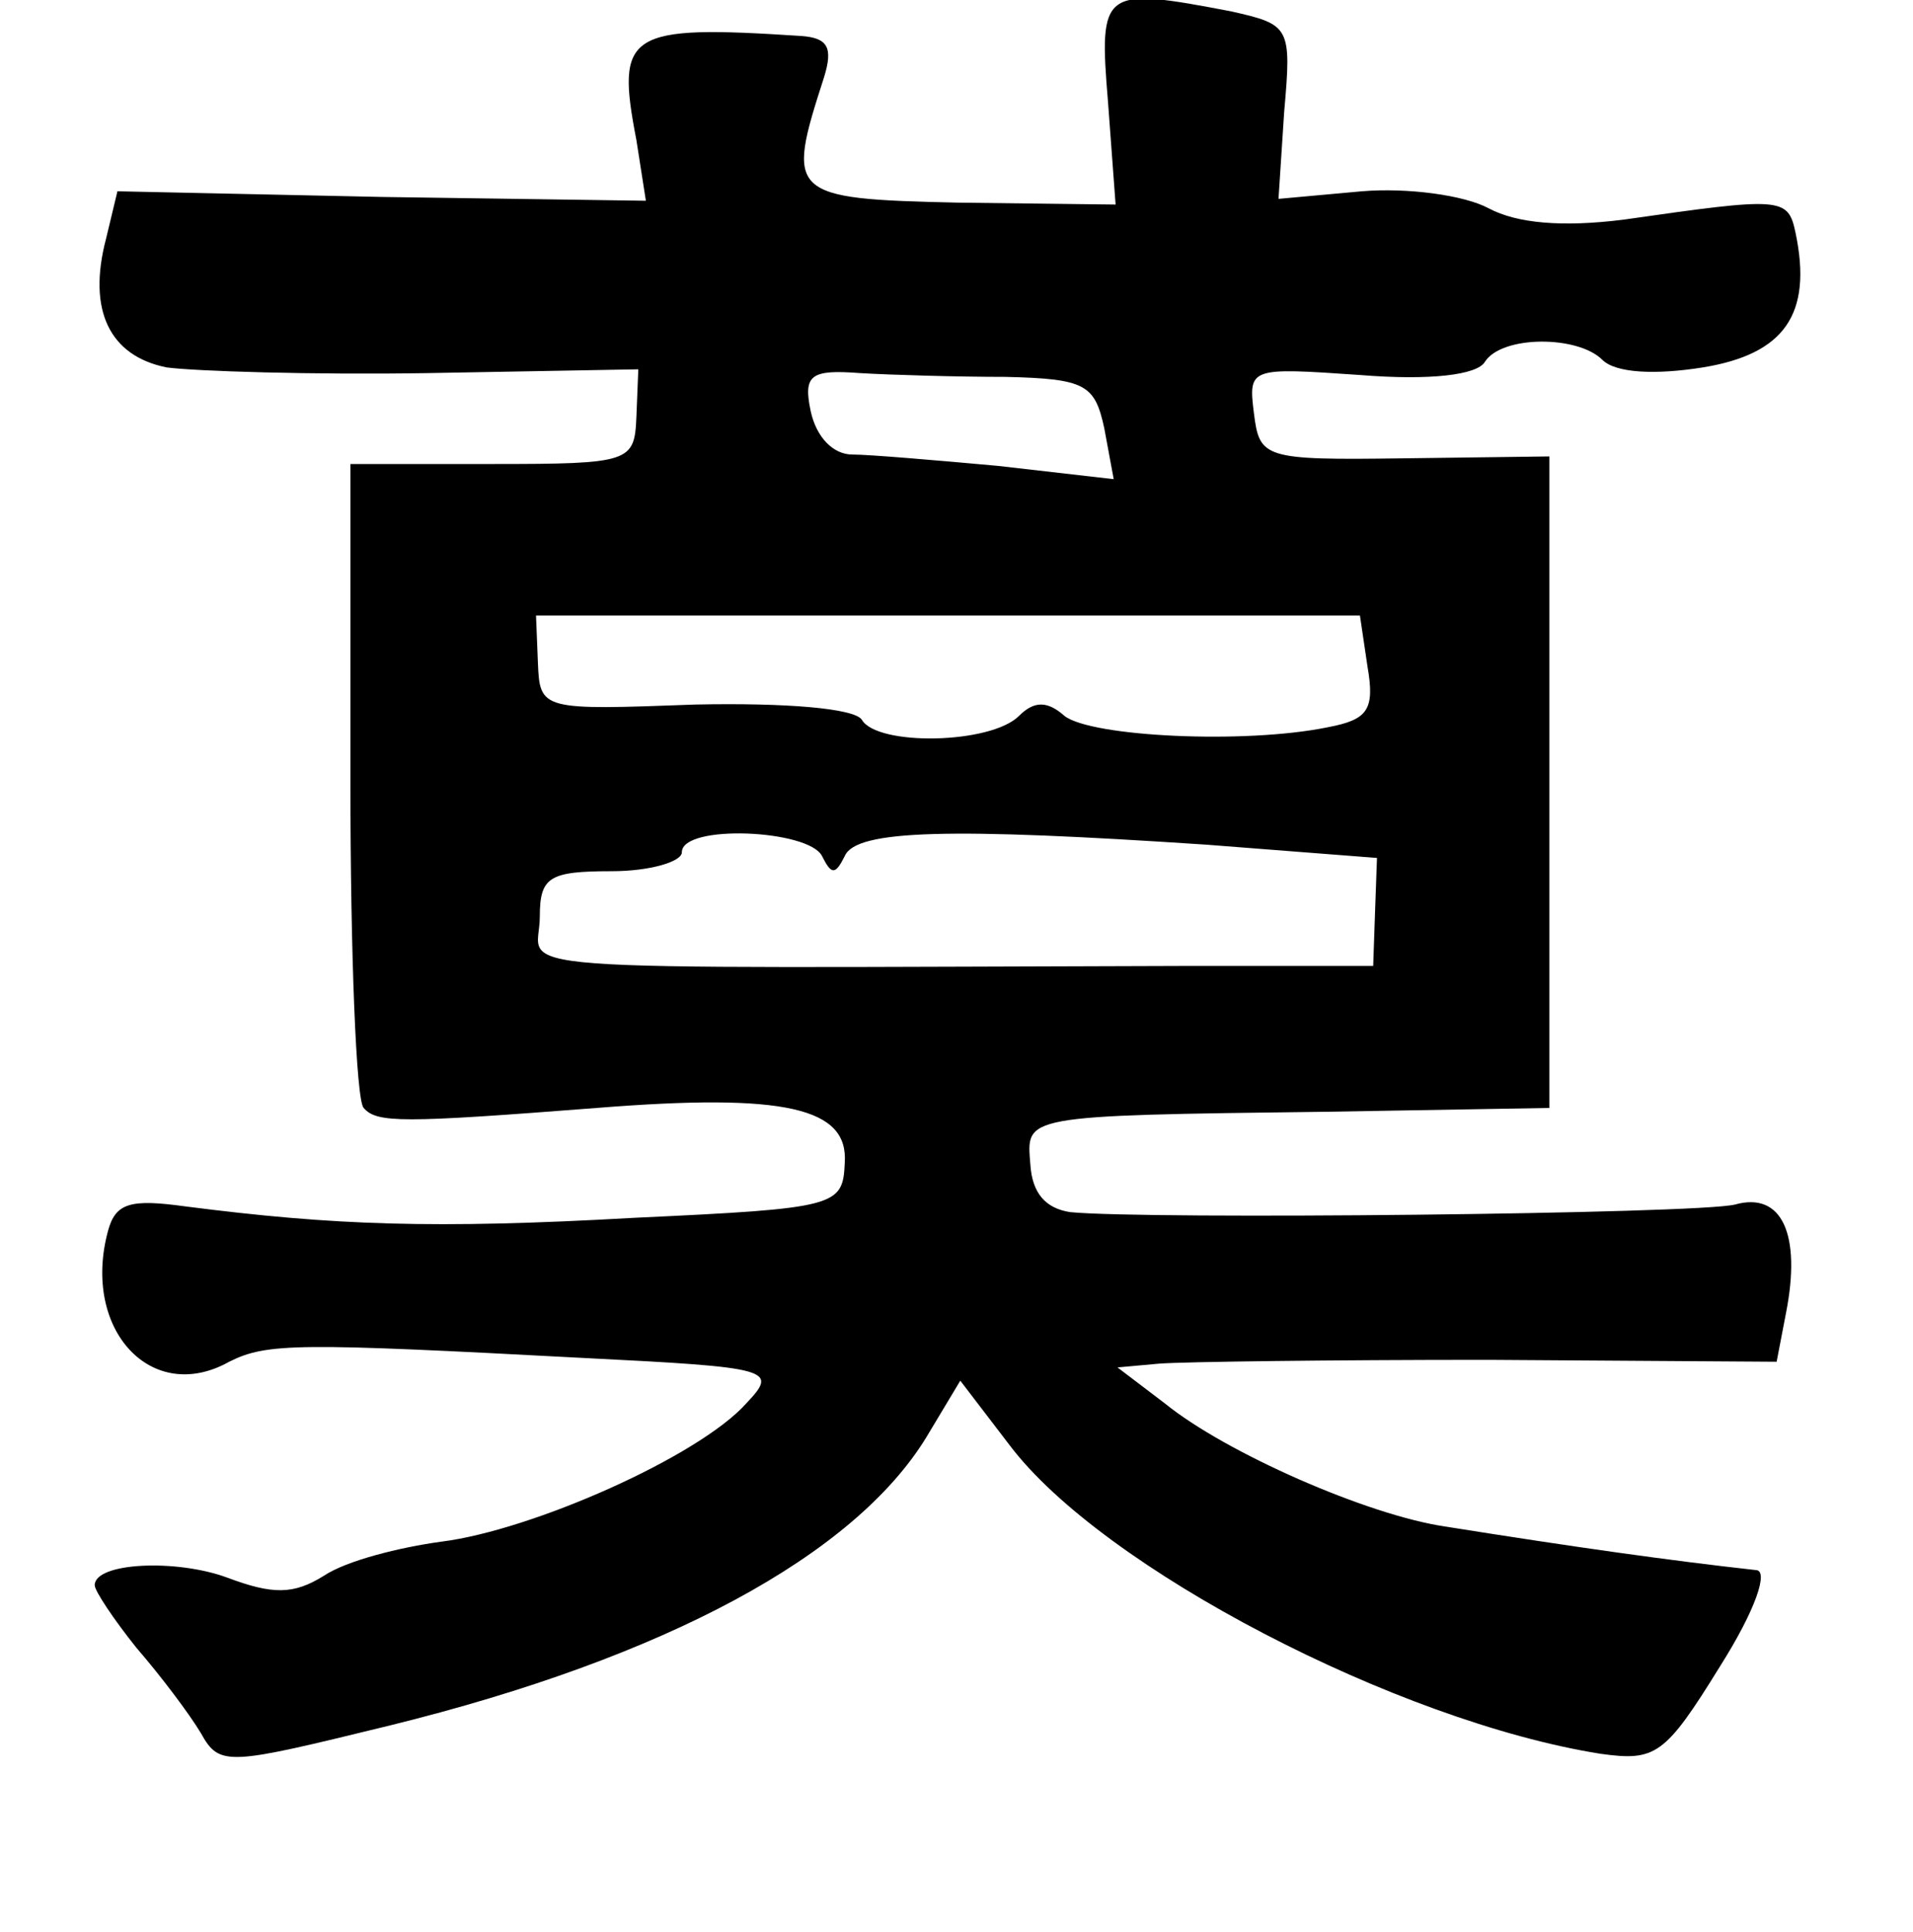 <?xml version="1.0" standalone="no"?>
<!DOCTYPE svg PUBLIC "-//W3C//DTD SVG 20010904//EN"
 "http://www.w3.org/TR/2001/REC-SVG-20010904/DTD/svg10.dtd">
<svg version="1.0" xmlns="http://www.w3.org/2000/svg"
 width="101pt" height="102pt" viewBox="0 0 101 102"
 preserveAspectRatio="xMidYMid meet">
<g transform="translate(0,102) scale(0.1,-0.1)"
fill="#000000" stroke="none">
<path d="M585 966 l4 -54 -83 1 c-90 2 -91 4 -71 66 5 16 2 21 -12 22 -92 6
-98 2 -87 -55 l5 -32 -139 2 -140 3 -6 -25 c-10 -38 2 -62 32 -68 15 -2 77 -4
138 -3 l111 2 -1 -25 c-1 -24 -3 -25 -76 -25 l-75 0 0 -167 c0 -91 3 -169 7
-173 7 -8 20 -8 123 0 100 8 133 0 131 -29 -1 -23 -4 -24 -111 -29 -106 -6
-159 -4 -237 6 -29 4 -37 2 -41 -13 -14 -52 23 -92 64 -69 20 10 36 10 187 2
100 -5 103 -6 86 -24 -25 -28 -113 -67 -161 -73 -22 -3 -50 -10 -62 -18 -16
-10 -27 -10 -51 -1 -27 10 -70 8 -70 -4 0 -3 10 -18 22 -33 13 -15 28 -35 34
-45 10 -18 14 -17 100 4 146 36 245 90 283 152 l18 30 26 -34 c49 -65 205
-146 312 -163 29 -4 34 -1 63 46 19 30 26 51 19 51 -45 5 -95 12 -164 23 -41
6 -116 39 -148 65 l-25 19 22 2 c13 1 91 2 174 2 l152 -1 5 26 c8 41 -2 64
-27 57 -20 -5 -311 -8 -351 -4 -13 2 -20 10 -21 25 -2 26 -6 26 157 28 l117 2
0 172 0 172 -77 -1 c-74 -1 -76 0 -79 24 -3 24 -2 24 56 20 37 -3 62 0 66 7 9
14 49 14 62 1 7 -7 28 -8 53 -4 43 7 58 28 49 71 -4 19 -7 19 -91 7 -32 -4
-56 -2 -71 6 -13 7 -43 11 -67 9 l-44 -4 3 46 c4 45 3 46 -28 53 -68 13 -70
12 -65 -48z m-54 -145 c42 -1 47 -4 52 -27 l5 -27 -61 7 c-33 3 -68 6 -77 6
-10 0 -19 9 -22 23 -4 19 0 22 26 20 17 -1 52 -2 77 -2z m191 -153 c4 -23 0
-28 -21 -32 -44 -9 -125 -5 -139 6 -9 8 -16 8 -24 0 -15 -15 -75 -16 -83 -2
-4 6 -40 9 -88 8 -81 -3 -82 -3 -83 22 l-1 25 218 0 217 0 4 -27z m-288 -100
c5 -10 7 -10 12 0 6 14 56 15 191 6 l90 -7 -1 -28 -1 -29 -95 0 c-382 -1 -345
-4 -345 26 0 21 5 24 38 24 20 0 37 5 37 10 0 15 67 12 74 -2z"/>
</g>
</svg>
